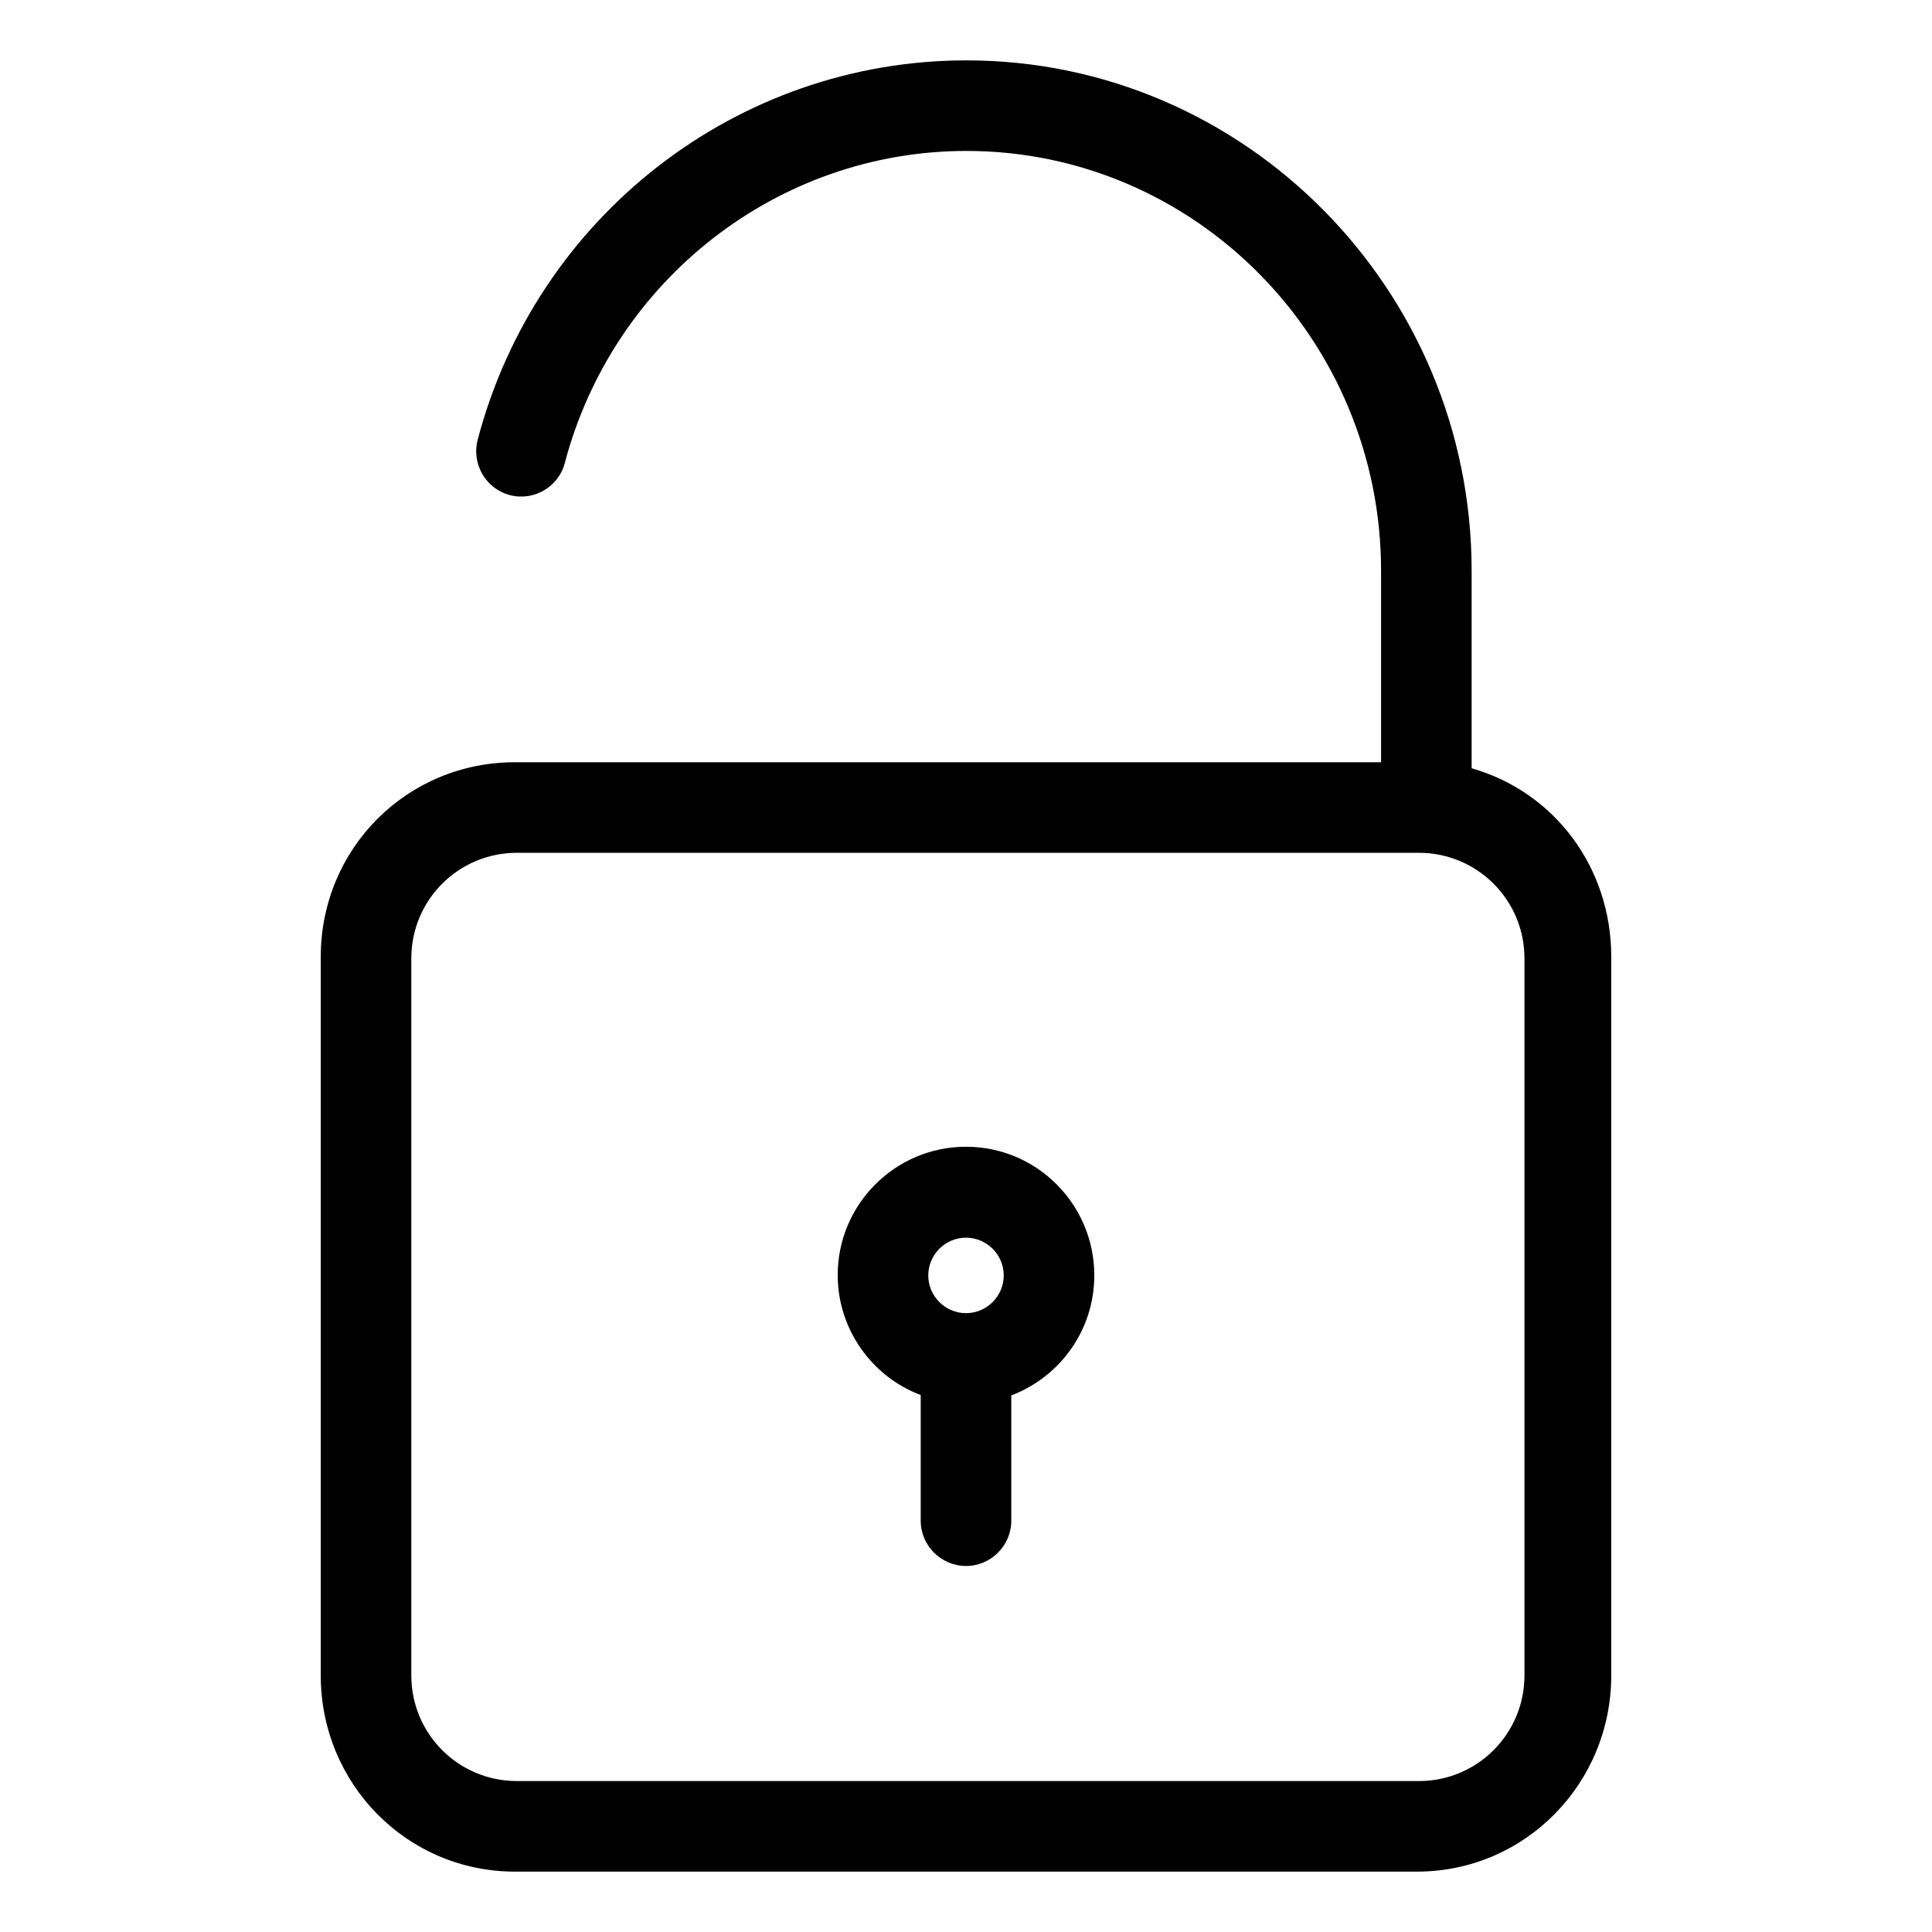 <svg xmlns="http://www.w3.org/2000/svg" version="1.1" x="0px" y="0px"
     viewBox="0 0 512 512" style="enable-background:new 0 0 512 512;" xml:space="preserve"><g><path d="M427,253.6c0-23.7-15-43.7-37-50v-52.3C390,76.7,329.9,16,256.1,16c-60.7,0-113.9,41.3-129.5,100.5   c-1.7,6.4,2.1,13,8.5,14.7c6.4,1.7,13-2.2,14.6-8.6C162.6,74,206.3,40,256.1,40C316.7,40,366,89.9,366,151.3V202H136.5   c-28.7,0-51.5,22.9-51.5,51.6V444c0,28.7,22.8,52,51.5,52h239c28.7,0,51.5-23.4,51.5-52V253.6z M404,444c0,15.5-12.5,28-28,28H137   c-15.5,0-28-12.5-28-28V254c0-15.5,12.5-28,28-28h239c15.5,0,28,12.5,28,28V444z"/><path
        d="M256,303.9c-18.8,0-34,15.3-34,34c0,14.5,9.2,27,22,31.8V403c0,6.6,5.4,12,12,12s12-5.4,12-12v-33.2   c12.9-4.9,22-17.3,22-31.8C290,319.2,274.8,303.9,256,303.9z M256,348c-5.5,0-10-4.5-10-10s4.5-10,10-10s10,4.5,10,10   S261.5,348,256,348z"/></g></svg>
